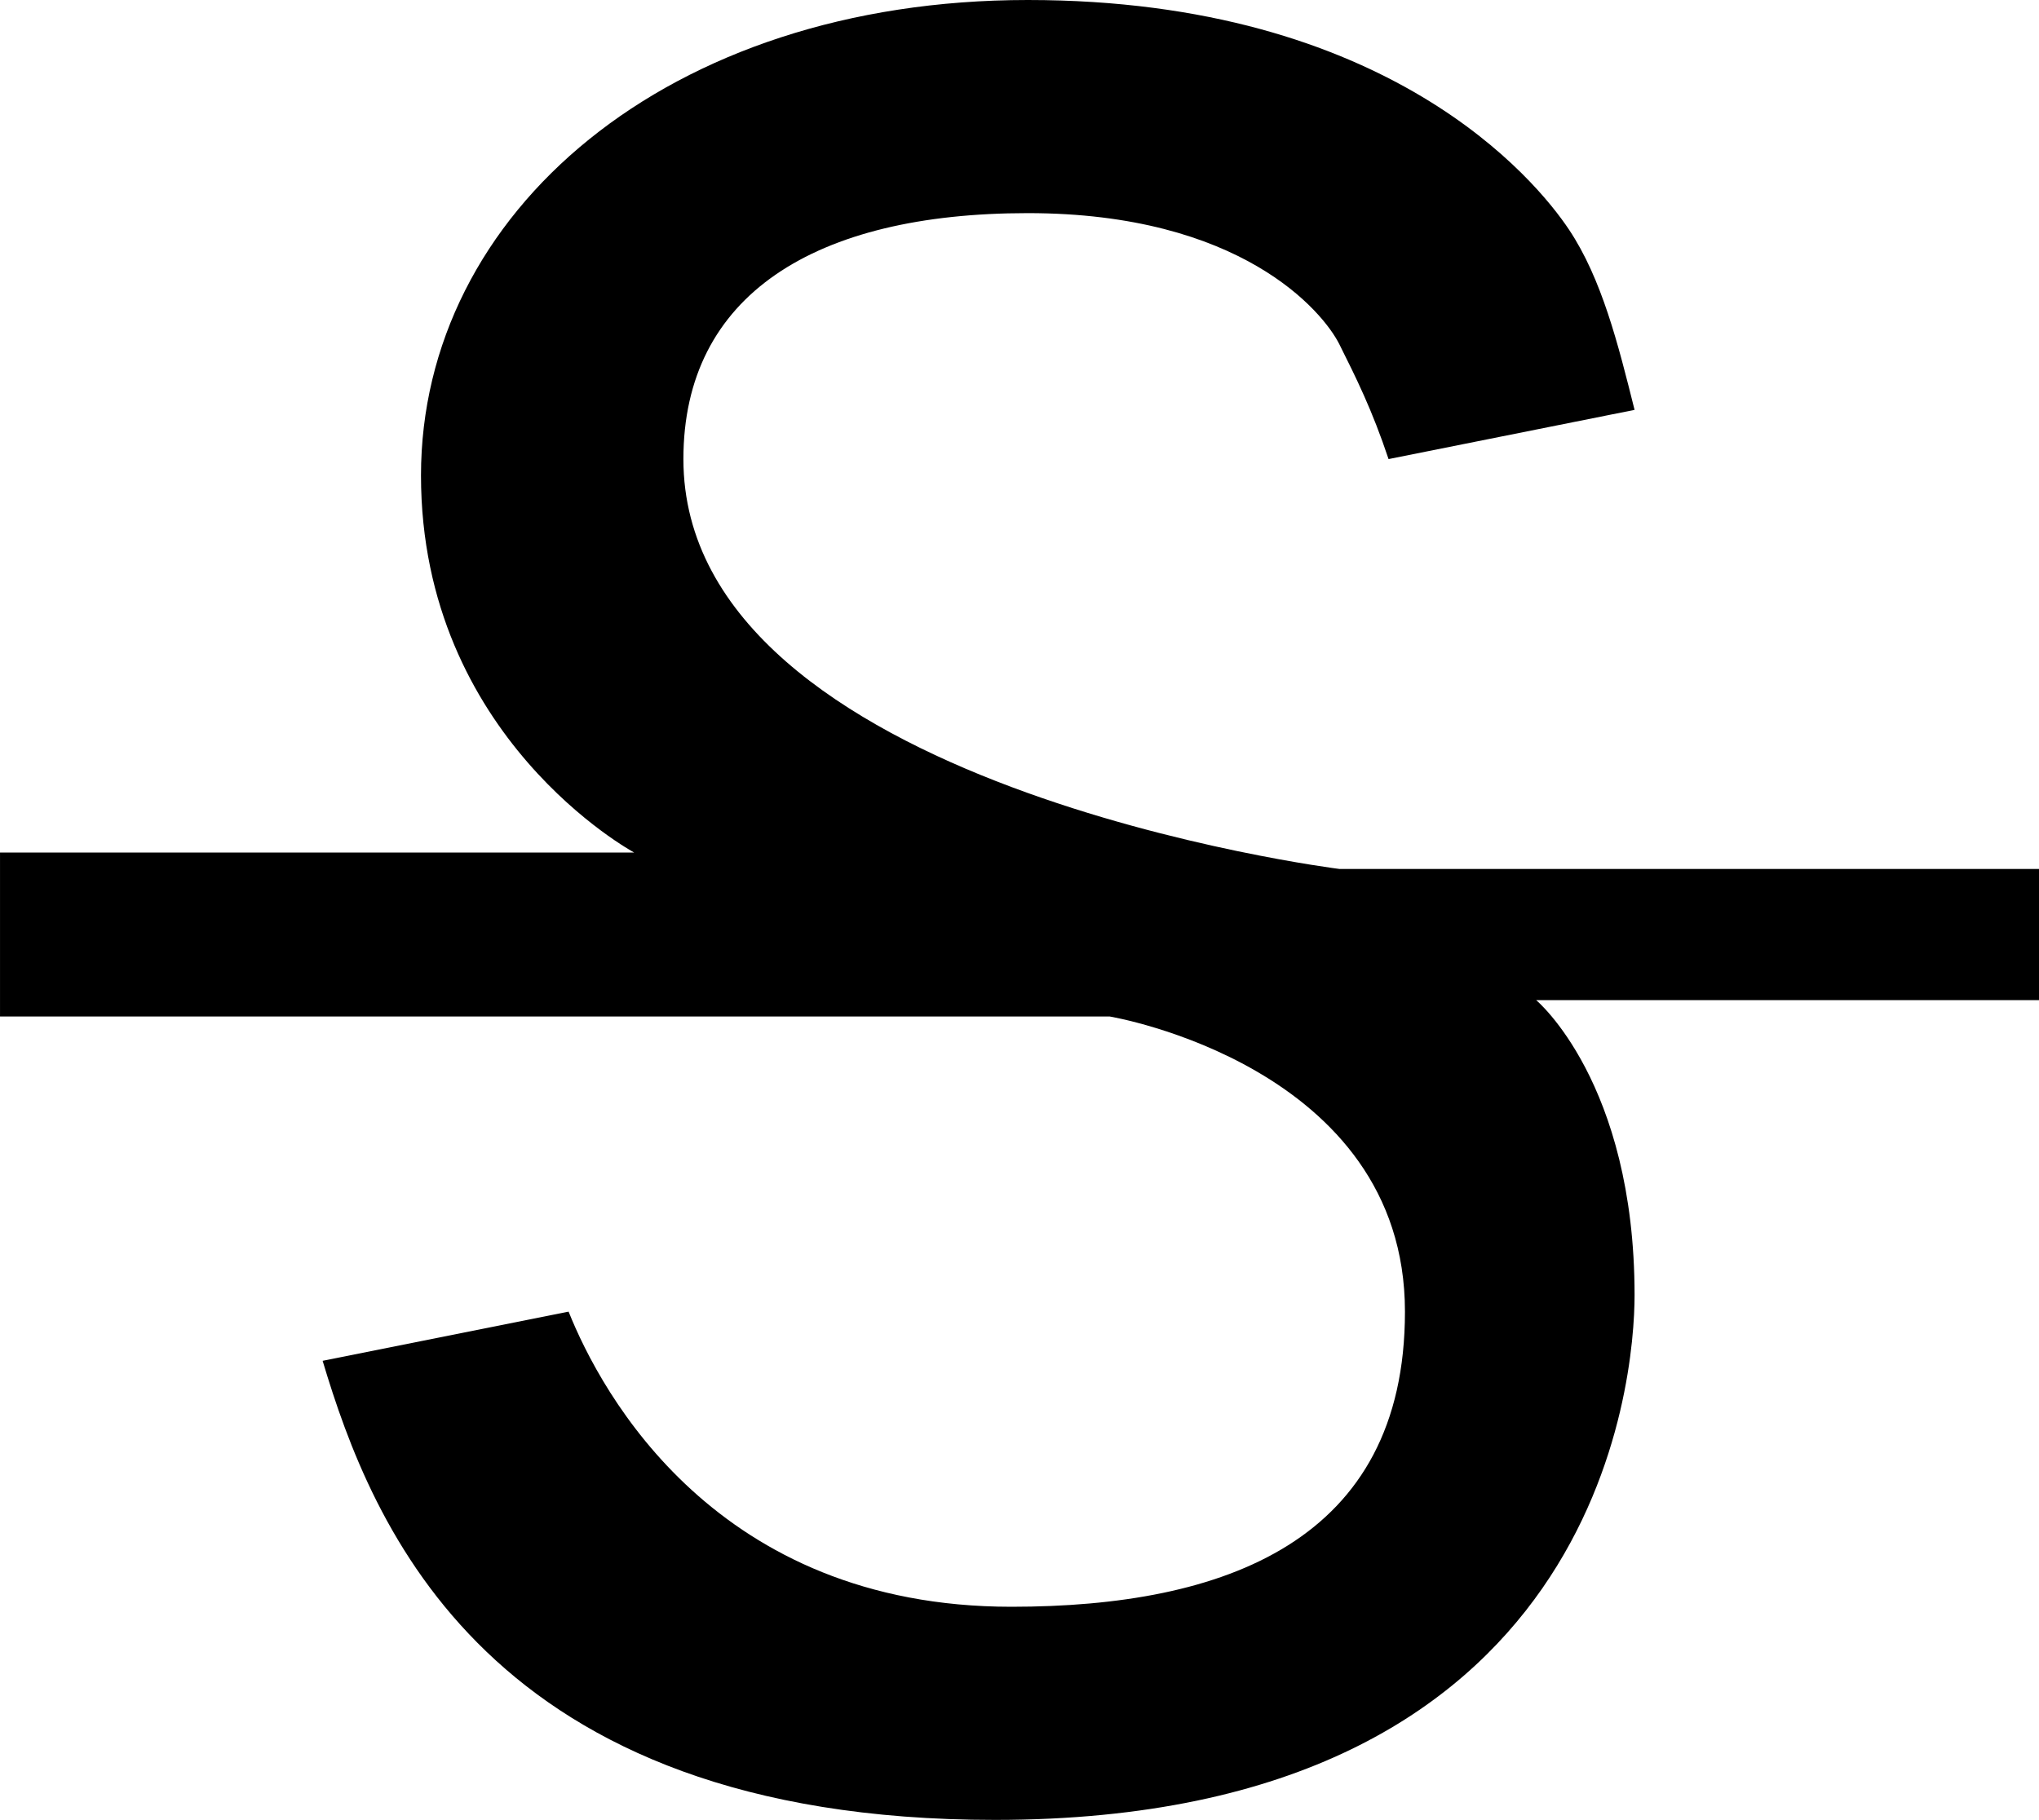 <?xml version="1.0" standalone="no"?><!DOCTYPE svg PUBLIC "-//W3C//DTD SVG 1.1//EN" "http://www.w3.org/Graphics/SVG/1.1/DTD/svg11.dtd"><svg class="icon" width="200px" height="178.55px" viewBox="0 0 1147 1024" version="1.1" xmlns="http://www.w3.org/2000/svg"><path d="M753.441 488.931s-369.01-46.114-369.01-230.619c0-92.252 73.807-138.391 193.728-138.391 119.946 0 166.059 55.361 175.282 73.807s18.445 36.891 27.668 64.584l138.391-27.693c-9.223-36.891-18.445-73.807-36.916-101.475C864.139 101.475 781.109 0 578.159 0S236.817 119.921 236.817 267.535c0 147.589 119.946 212.173 119.946 212.173H0v92.252h624.298s166.034 27.668 166.034 166.059c0 129.143-101.475 166.059-221.396 166.059-166.059 0-230.619-119.946-249.089-166.059l-138.366 27.668c27.668 92.252 92.252 258.312 378.233 258.312 341.342 0 359.787-249.089 359.787-295.203 0-119.946-55.361-166.059-55.361-166.059h282.931v-73.807H753.441z" /></svg>